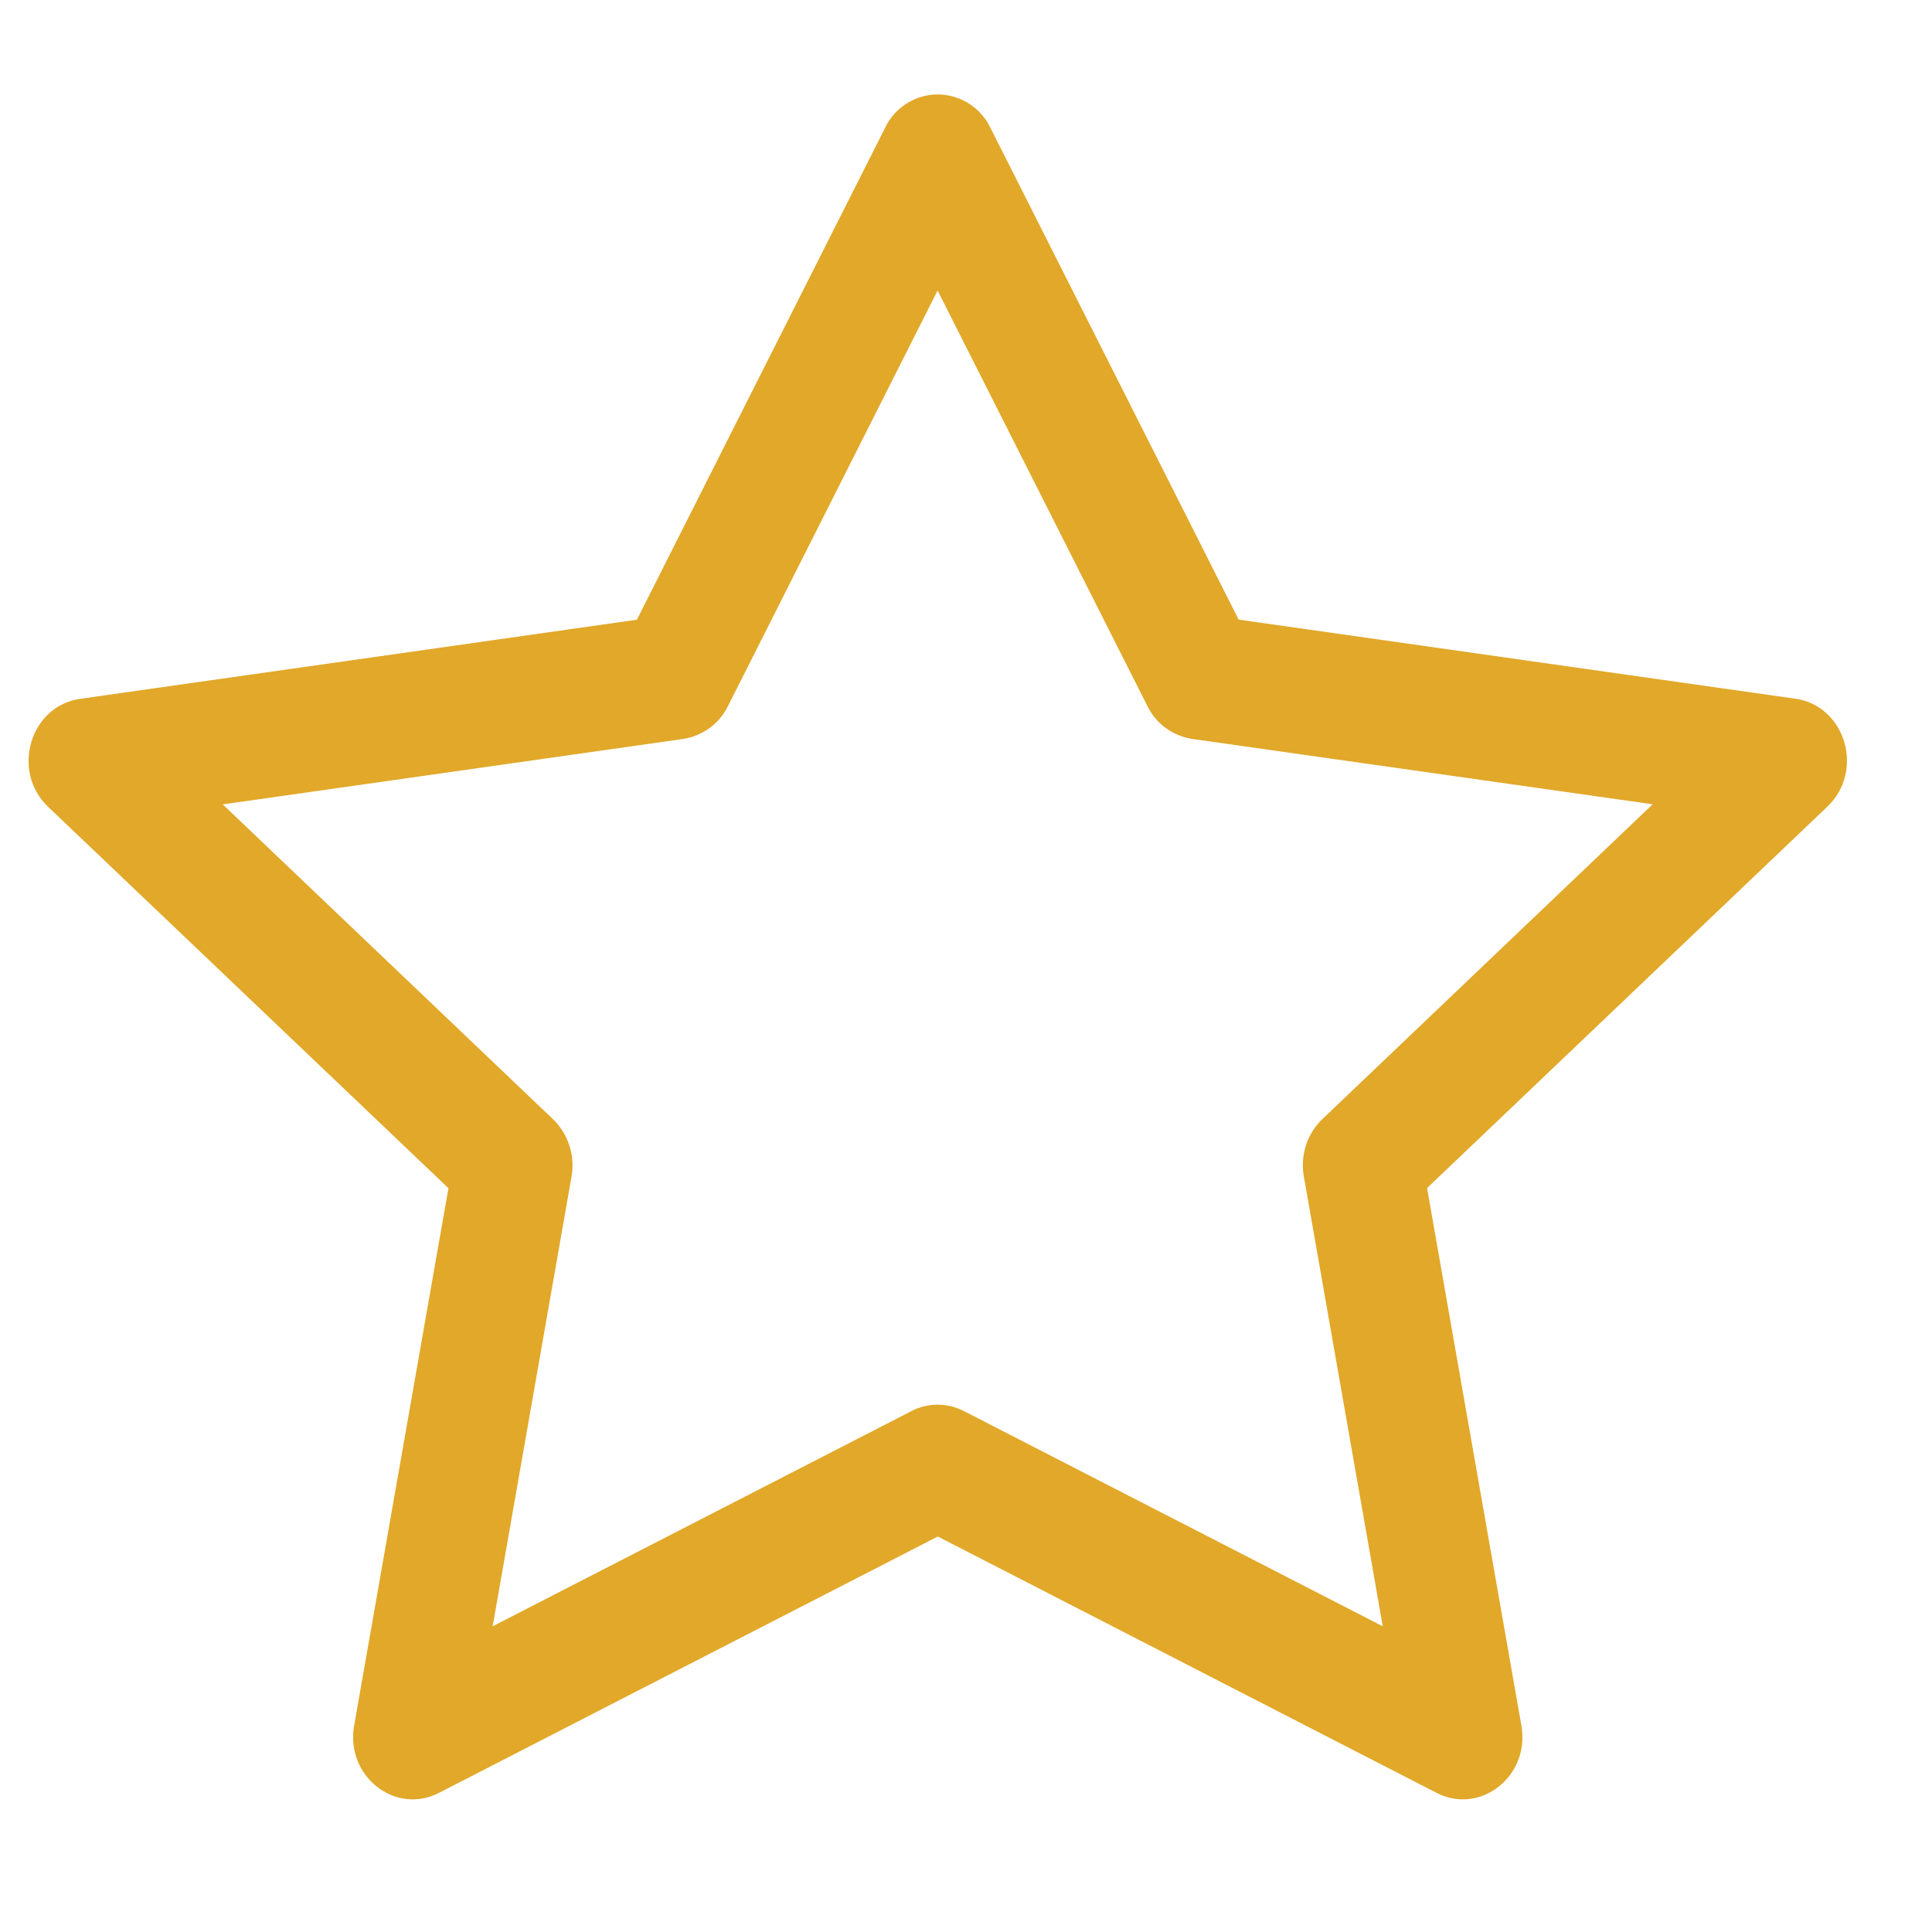 <svg width="17" height="17" viewBox="0 0 17 17" fill="none" xmlns="http://www.w3.org/2000/svg">
<g clip-path="url(#clip0_155_19)">
<path d="M3.116 15.183C3.038 15.627 3.476 15.974 3.862 15.776L8.252 13.52L12.641 15.776C13.027 15.974 13.465 15.627 13.387 15.184L12.557 10.454L16.079 7.098C16.409 6.784 16.239 6.21 15.797 6.148L10.899 5.452L8.715 1.125C8.673 1.037 8.607 0.963 8.525 0.911C8.443 0.859 8.348 0.831 8.251 0.831C8.154 0.831 8.059 0.859 7.977 0.911C7.895 0.963 7.829 1.037 7.788 1.125L5.604 5.453L0.706 6.149C0.265 6.211 0.094 6.785 0.423 7.099L3.946 10.455L3.116 15.185V15.183ZM8.021 12.416L4.335 14.31L5.029 10.353C5.045 10.261 5.039 10.168 5.01 10.08C4.982 9.992 4.932 9.912 4.866 9.848L1.96 7.078L6.012 6.502C6.096 6.489 6.175 6.456 6.244 6.406C6.312 6.356 6.367 6.29 6.405 6.214L8.25 2.556L10.097 6.214C10.134 6.29 10.189 6.356 10.258 6.406C10.326 6.456 10.406 6.489 10.49 6.502L14.542 7.077L11.636 9.847C11.569 9.911 11.519 9.991 11.491 10.079C11.463 10.167 11.456 10.261 11.473 10.353L12.167 14.31L8.481 12.416C8.409 12.379 8.33 12.36 8.25 12.36C8.17 12.36 8.091 12.379 8.02 12.416H8.021Z" fill="#E1A829"/>
</g>
<defs>
<clipPath id="clip0_155_19">
<rect width="16" height="16" fill="white" transform="translate(0.25 0.333)"/>
</clipPath>
</defs>
</svg>
